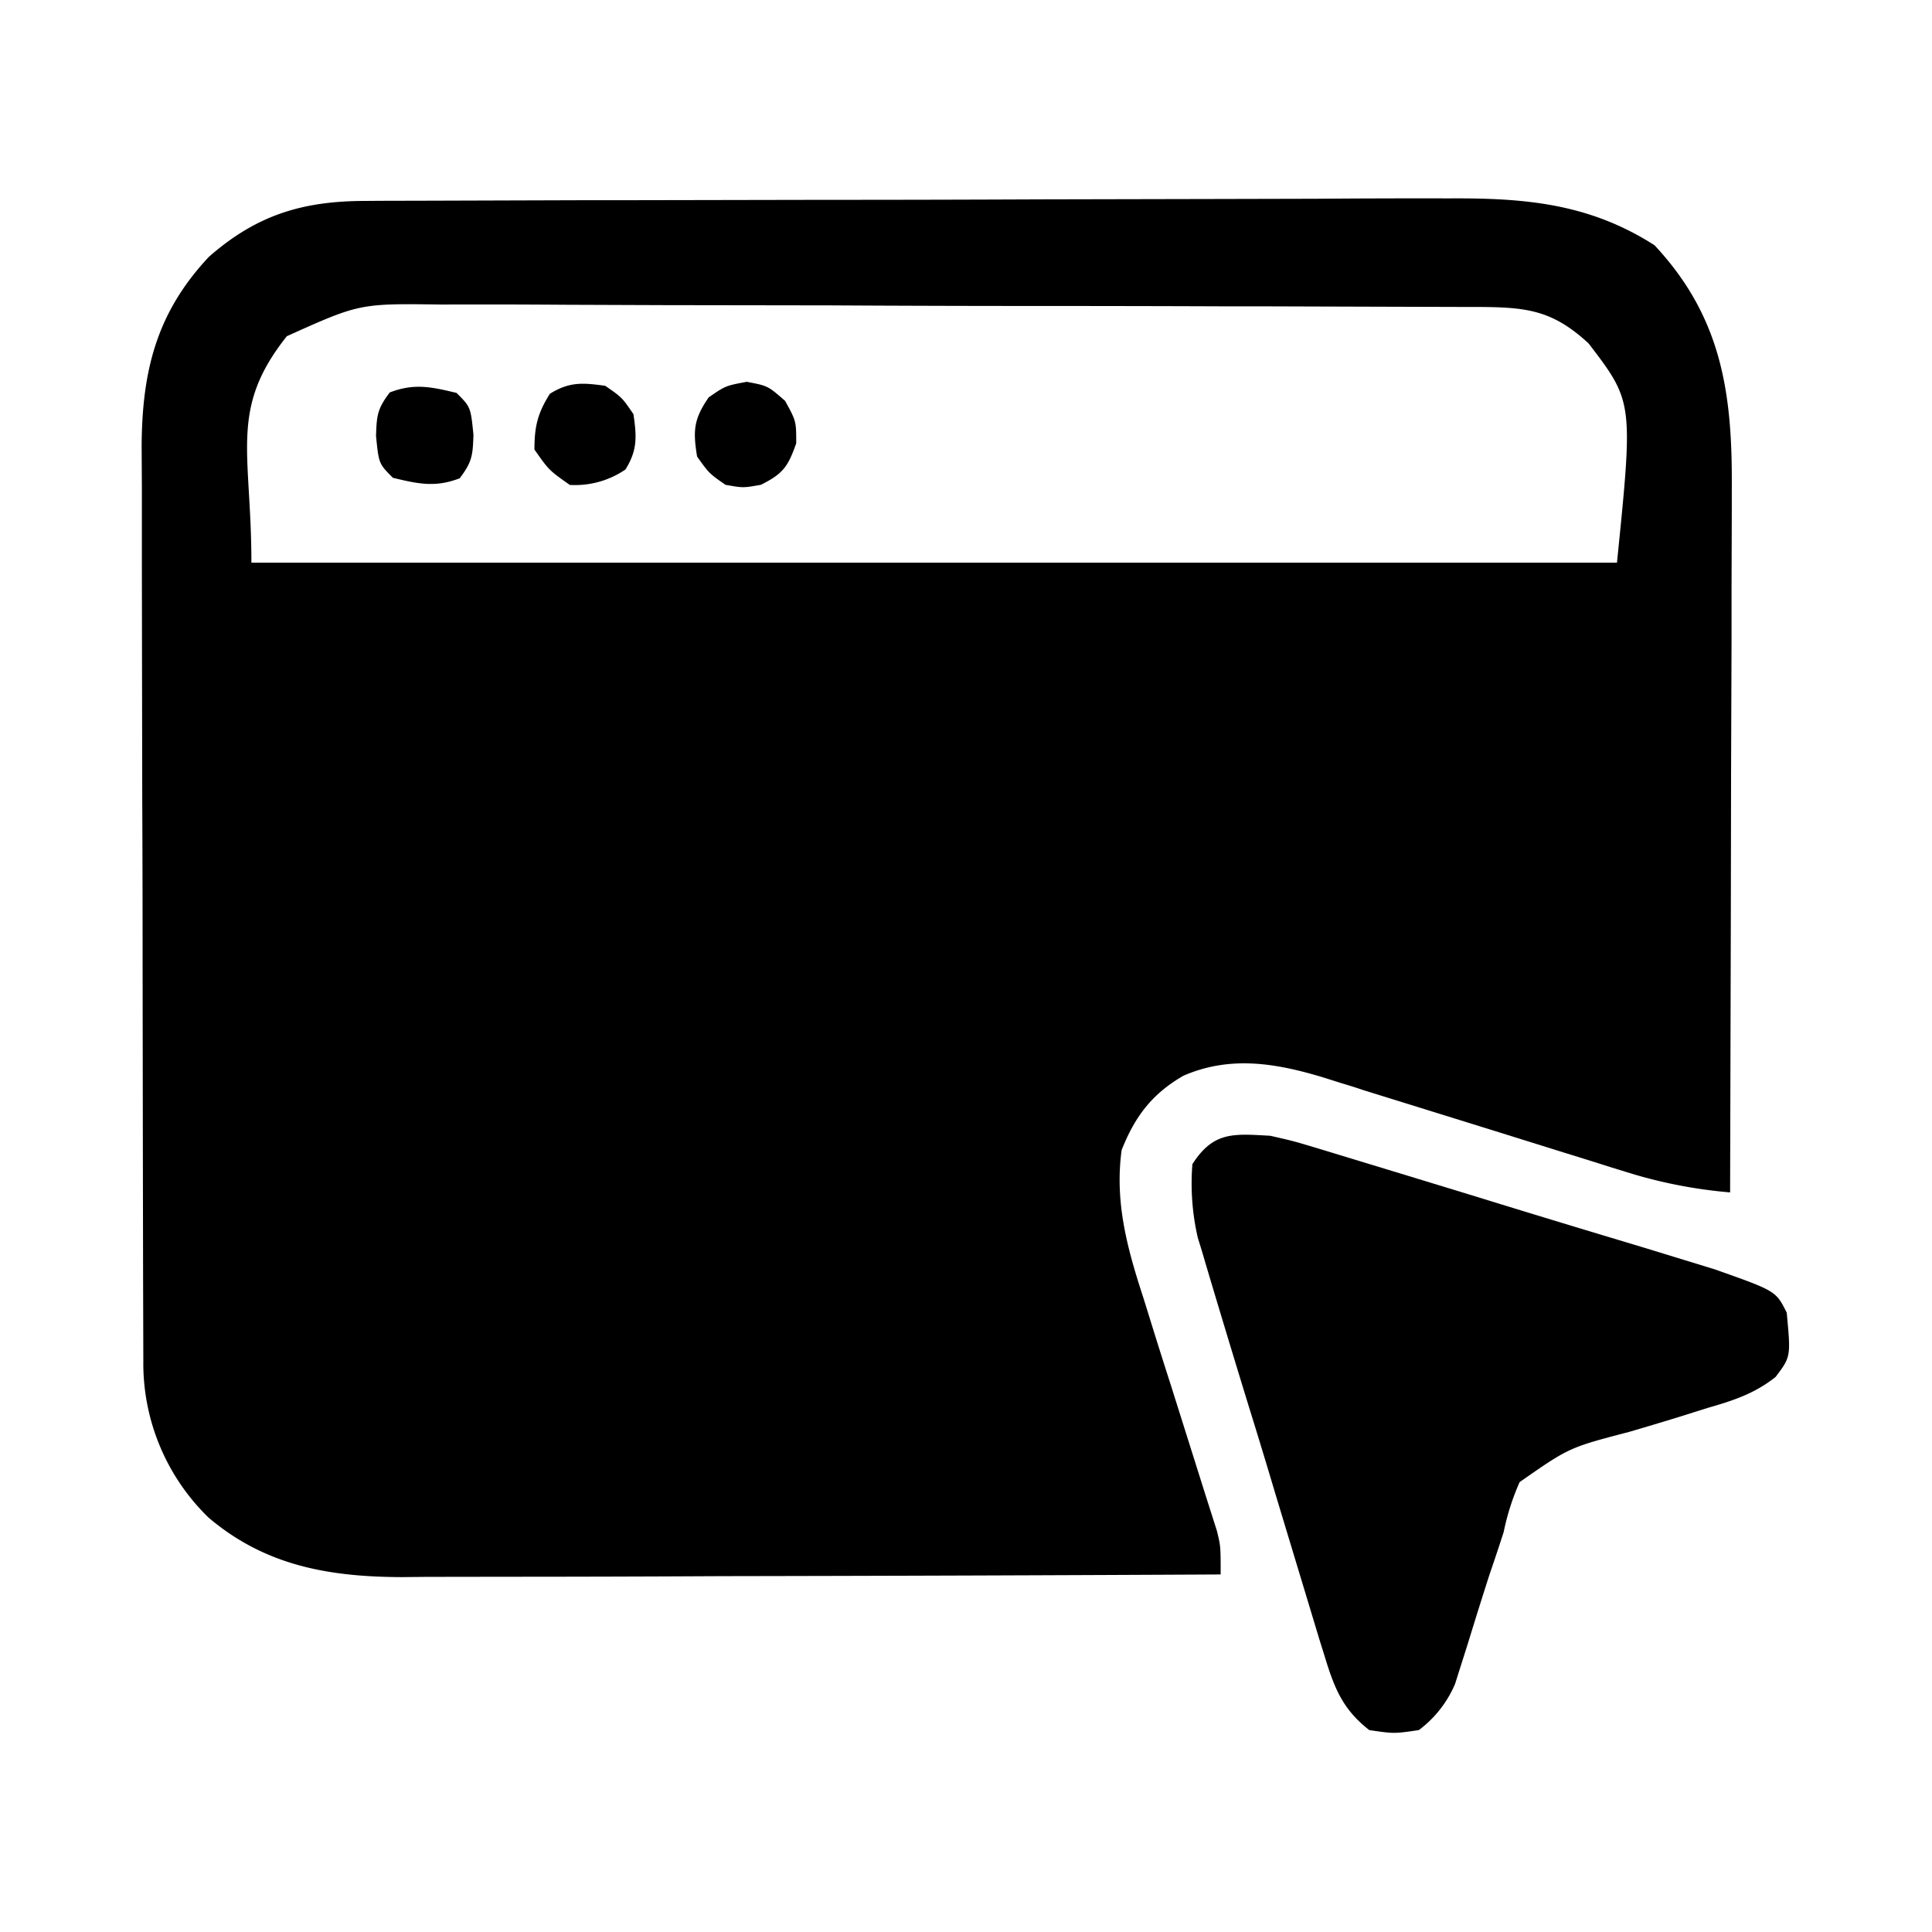 <svg xmlns='http://www.w3.org/2000/svg' viewBox='0 0 16 16' width='16' height='16'><path d='m3.023 1.664.126-.001.418-.001 1.286-.004h.34l1.596-.003q.92 0 1.84-.004l1.425-.003.85-.002a108 108 0 0 1 1.092-.003c.628-.004 1.163.04 1.706.388.554.593.645 1.218.64 2.004v.192l-.002.624v.435l-.004 1.14-.002 1.166-.006 2.283a4 4 0 0 1-.798-.15l-.182-.056-.193-.061-.2-.062-.634-.198-1.03-.32q-.088-.03-.18-.057l-.158-.05c-.39-.117-.764-.18-1.151-.013-.261.15-.403.338-.513.616-.059.432.047.817.18 1.224l.055.177q.086.278.175.554l.285.904.05.157.044.138c.031.127.031.127.031.361a1215 1215 0 0 1-4.146.014 337 337 0 0 1-1.753.005l-.68.001-.2.002c-.606-.002-1.133-.094-1.603-.493a1.78 1.78 0 0 1-.54-1.298l-.002-.703-.002-1.102-.002-1.481q0-.69-.003-1.378l-.002-1.185-.001-.707v-.666l-.002-.358c.004-.622.125-1.103.557-1.563.395-.347.776-.462 1.293-.463m-.648 1.121c-.48.604-.293.955-.293 1.875h11.309c.135-1.332.135-1.332-.235-1.816-.303-.28-.518-.3-.924-.302h-.12l-.687-.002-.943-.003h-.325q-.762-.003-1.525-.003-.88 0-1.76-.005L5.51 2.527l-.813-.003a99 99 0 0 0-1.044-.002c-.675-.009-.675-.009-1.279.263' fill='black'/><path d='M10.52 9.406c.193.044.193.044.396.105l.112.034.621.189.534.163a164 164 0 0 0 1.211.369l.252.076.554.17c.507.179.507.179.597.359.034.365.034.365-.092.532-.176.14-.355.197-.567.258l-.251.079q-.196.06-.394.118c-.498.13-.498.13-.908.416a2 2 0 0 0-.132.413q-.057.177-.117.351-.09.28-.176.561l-.058.183-.052.164a.93.93 0 0 1-.3.382c-.205.03-.205.03-.41 0-.226-.176-.292-.356-.374-.625l-.037-.118-.116-.384-.081-.268-.17-.562q-.107-.36-.218-.717a136 136 0 0 1-.36-1.19q-.03-.105-.064-.212a2 2 0 0 1-.045-.611c.174-.272.34-.252.645-.235M6.184 3.162c.175.033.175.033.318.158.092.168.092.168.092.351-.068.194-.11.253-.293.344-.147.026-.147.026-.293 0-.136-.095-.136-.095-.235-.234-.035-.215-.028-.31.096-.49.139-.096.139-.096.315-.129m-1.172.033c.139.096.139.096.234.235.027.186.034.296-.066.458a.74.74 0 0 1-.461.128c-.172-.121-.172-.121-.293-.293 0-.191.026-.3.128-.462.161-.1.272-.092.458-.066m-1.231.059c.117.117.117.117.14.348-.006.168-.01.222-.114.359-.203.078-.345.046-.553-.004-.117-.117-.117-.117-.14-.348.006-.168.01-.222.114-.359.203-.078.345-.046.553.004' fill='black'/></svg>